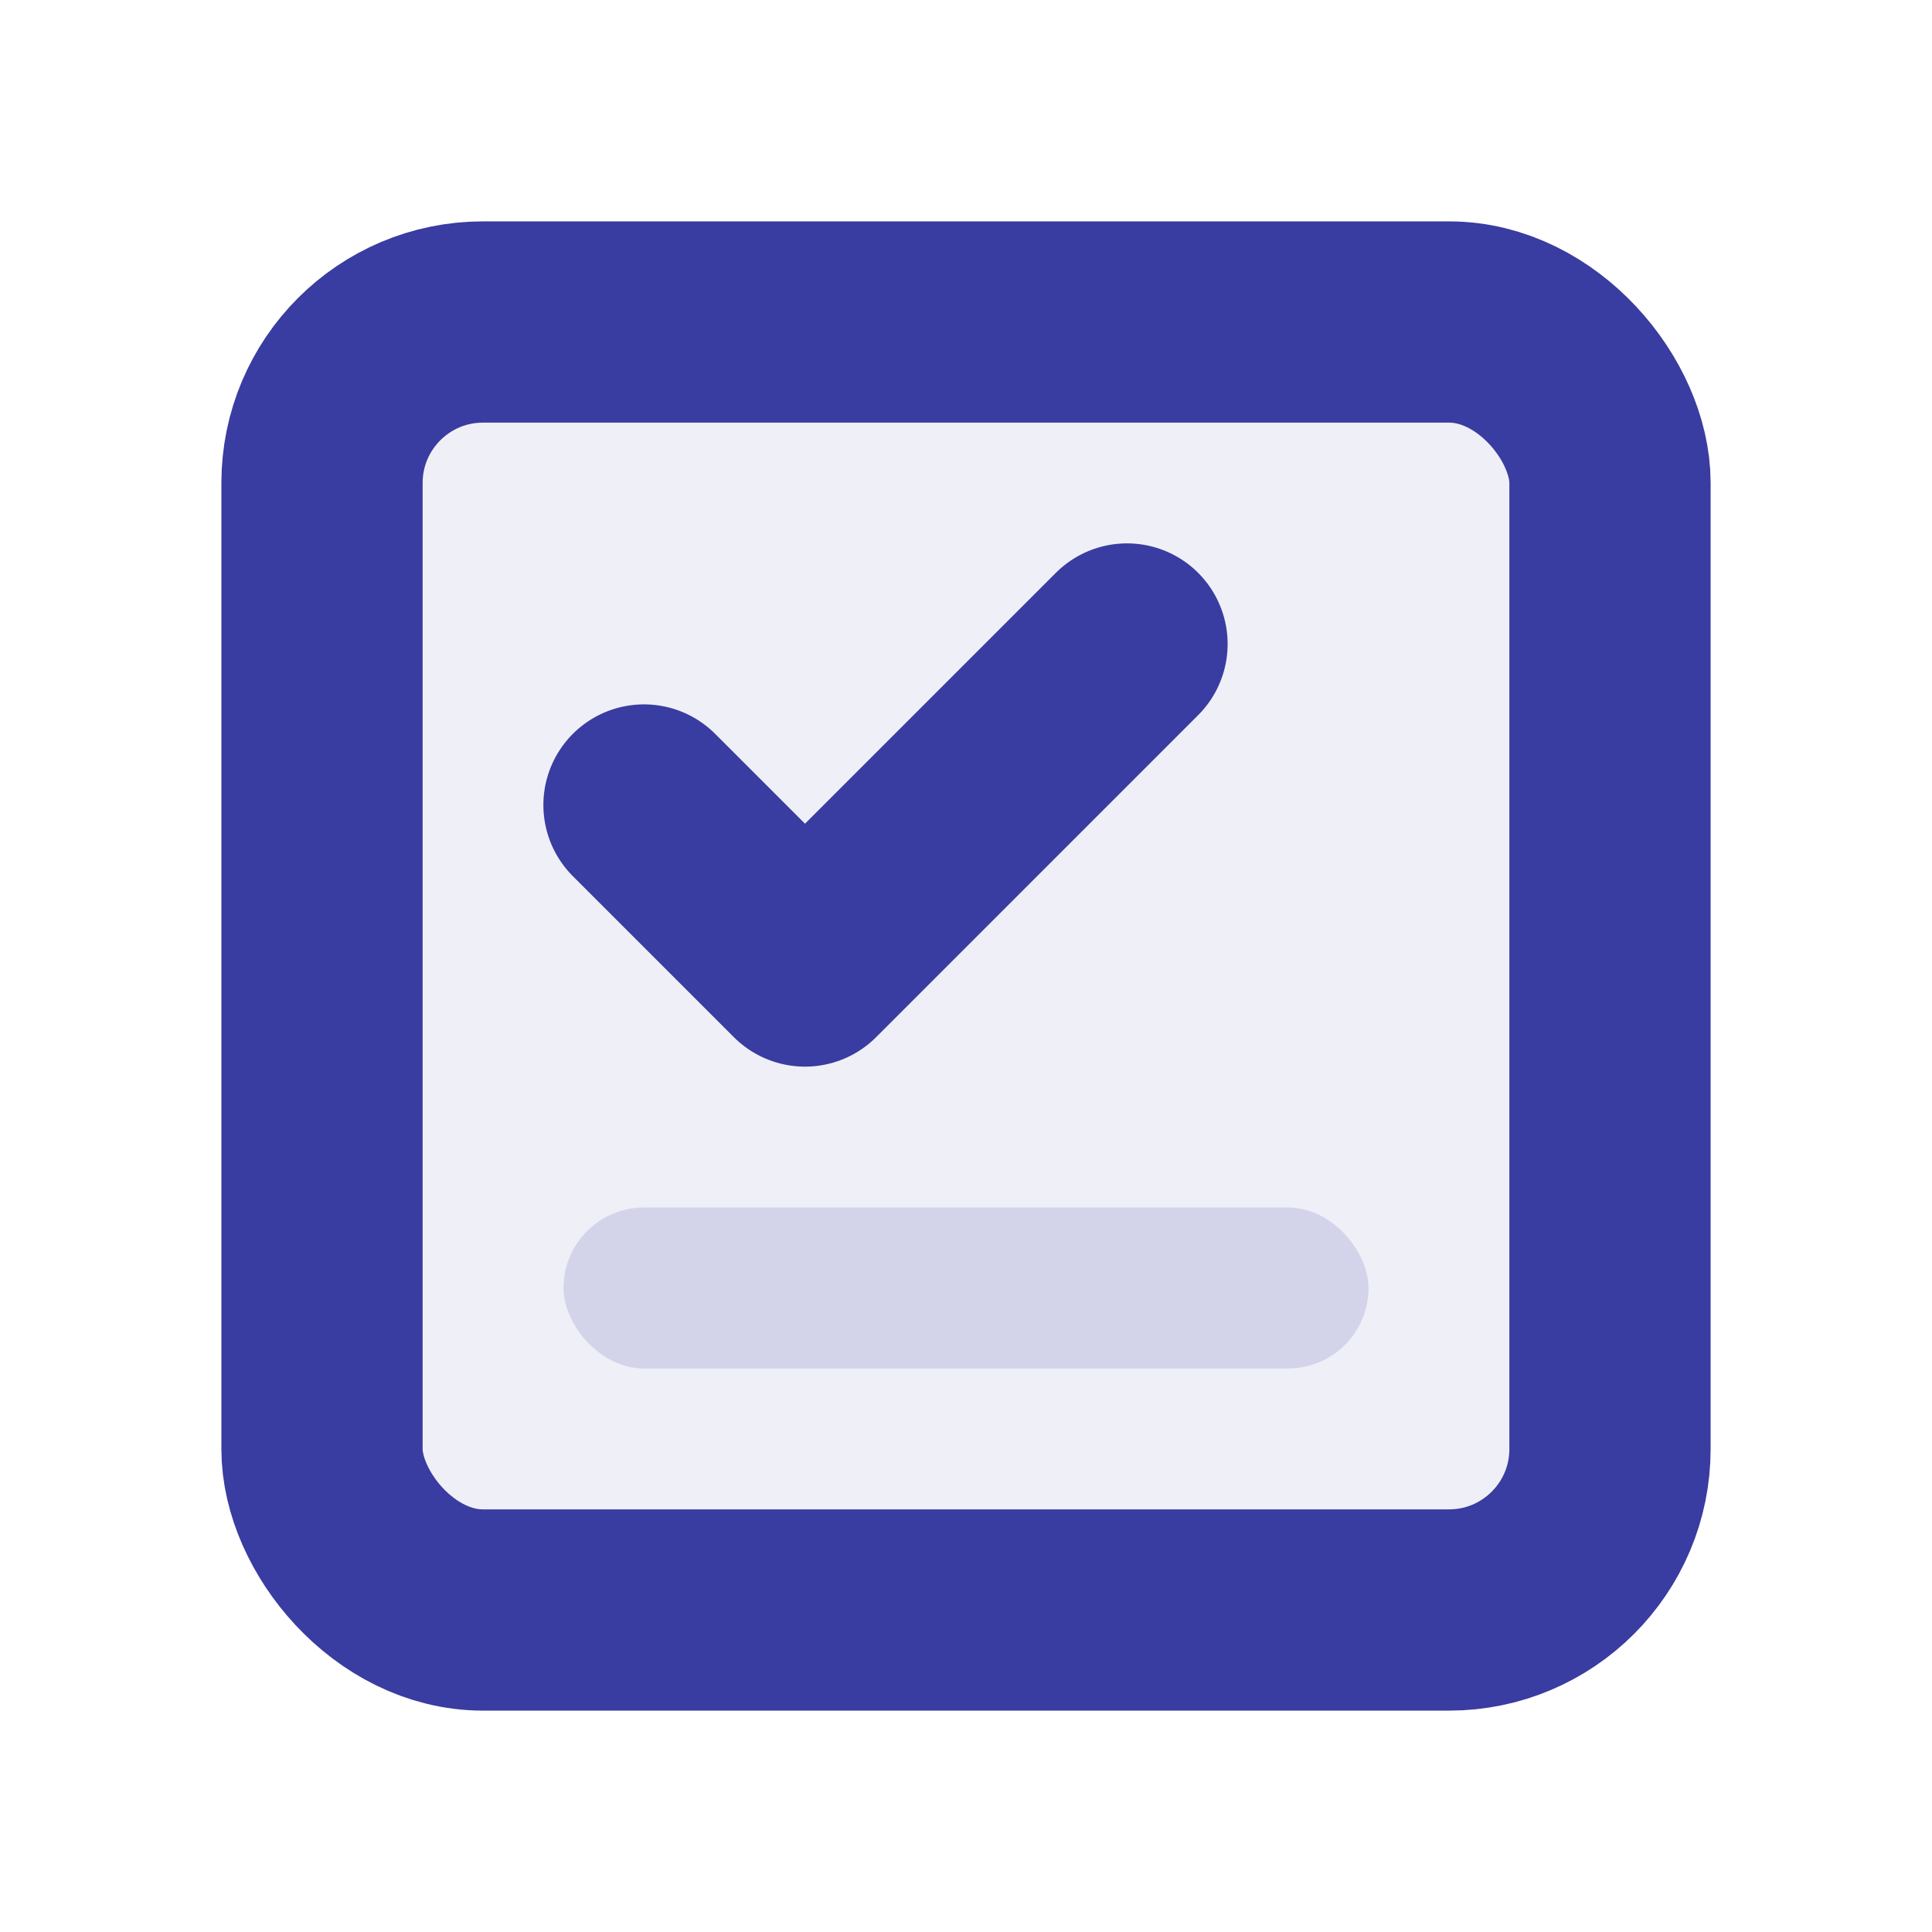 <svg xmlns="http://www.w3.org/2000/svg" width="24" height="24" fill="none" viewBox="0 0 24 24"><rect x="4" y="4" width="16" height="16" rx="2" fill="#393CA0" fill-opacity="0.08" stroke="#393CA0" stroke-width="2.5"/><path d="M8 10l2 2 4-4" stroke="#393CA0" stroke-width="2.5" stroke-linecap="round" stroke-linejoin="round"/><rect x="7" y="15" width="10" height="2" rx="1" fill="#393CA0" fill-opacity="0.15"/></svg>
